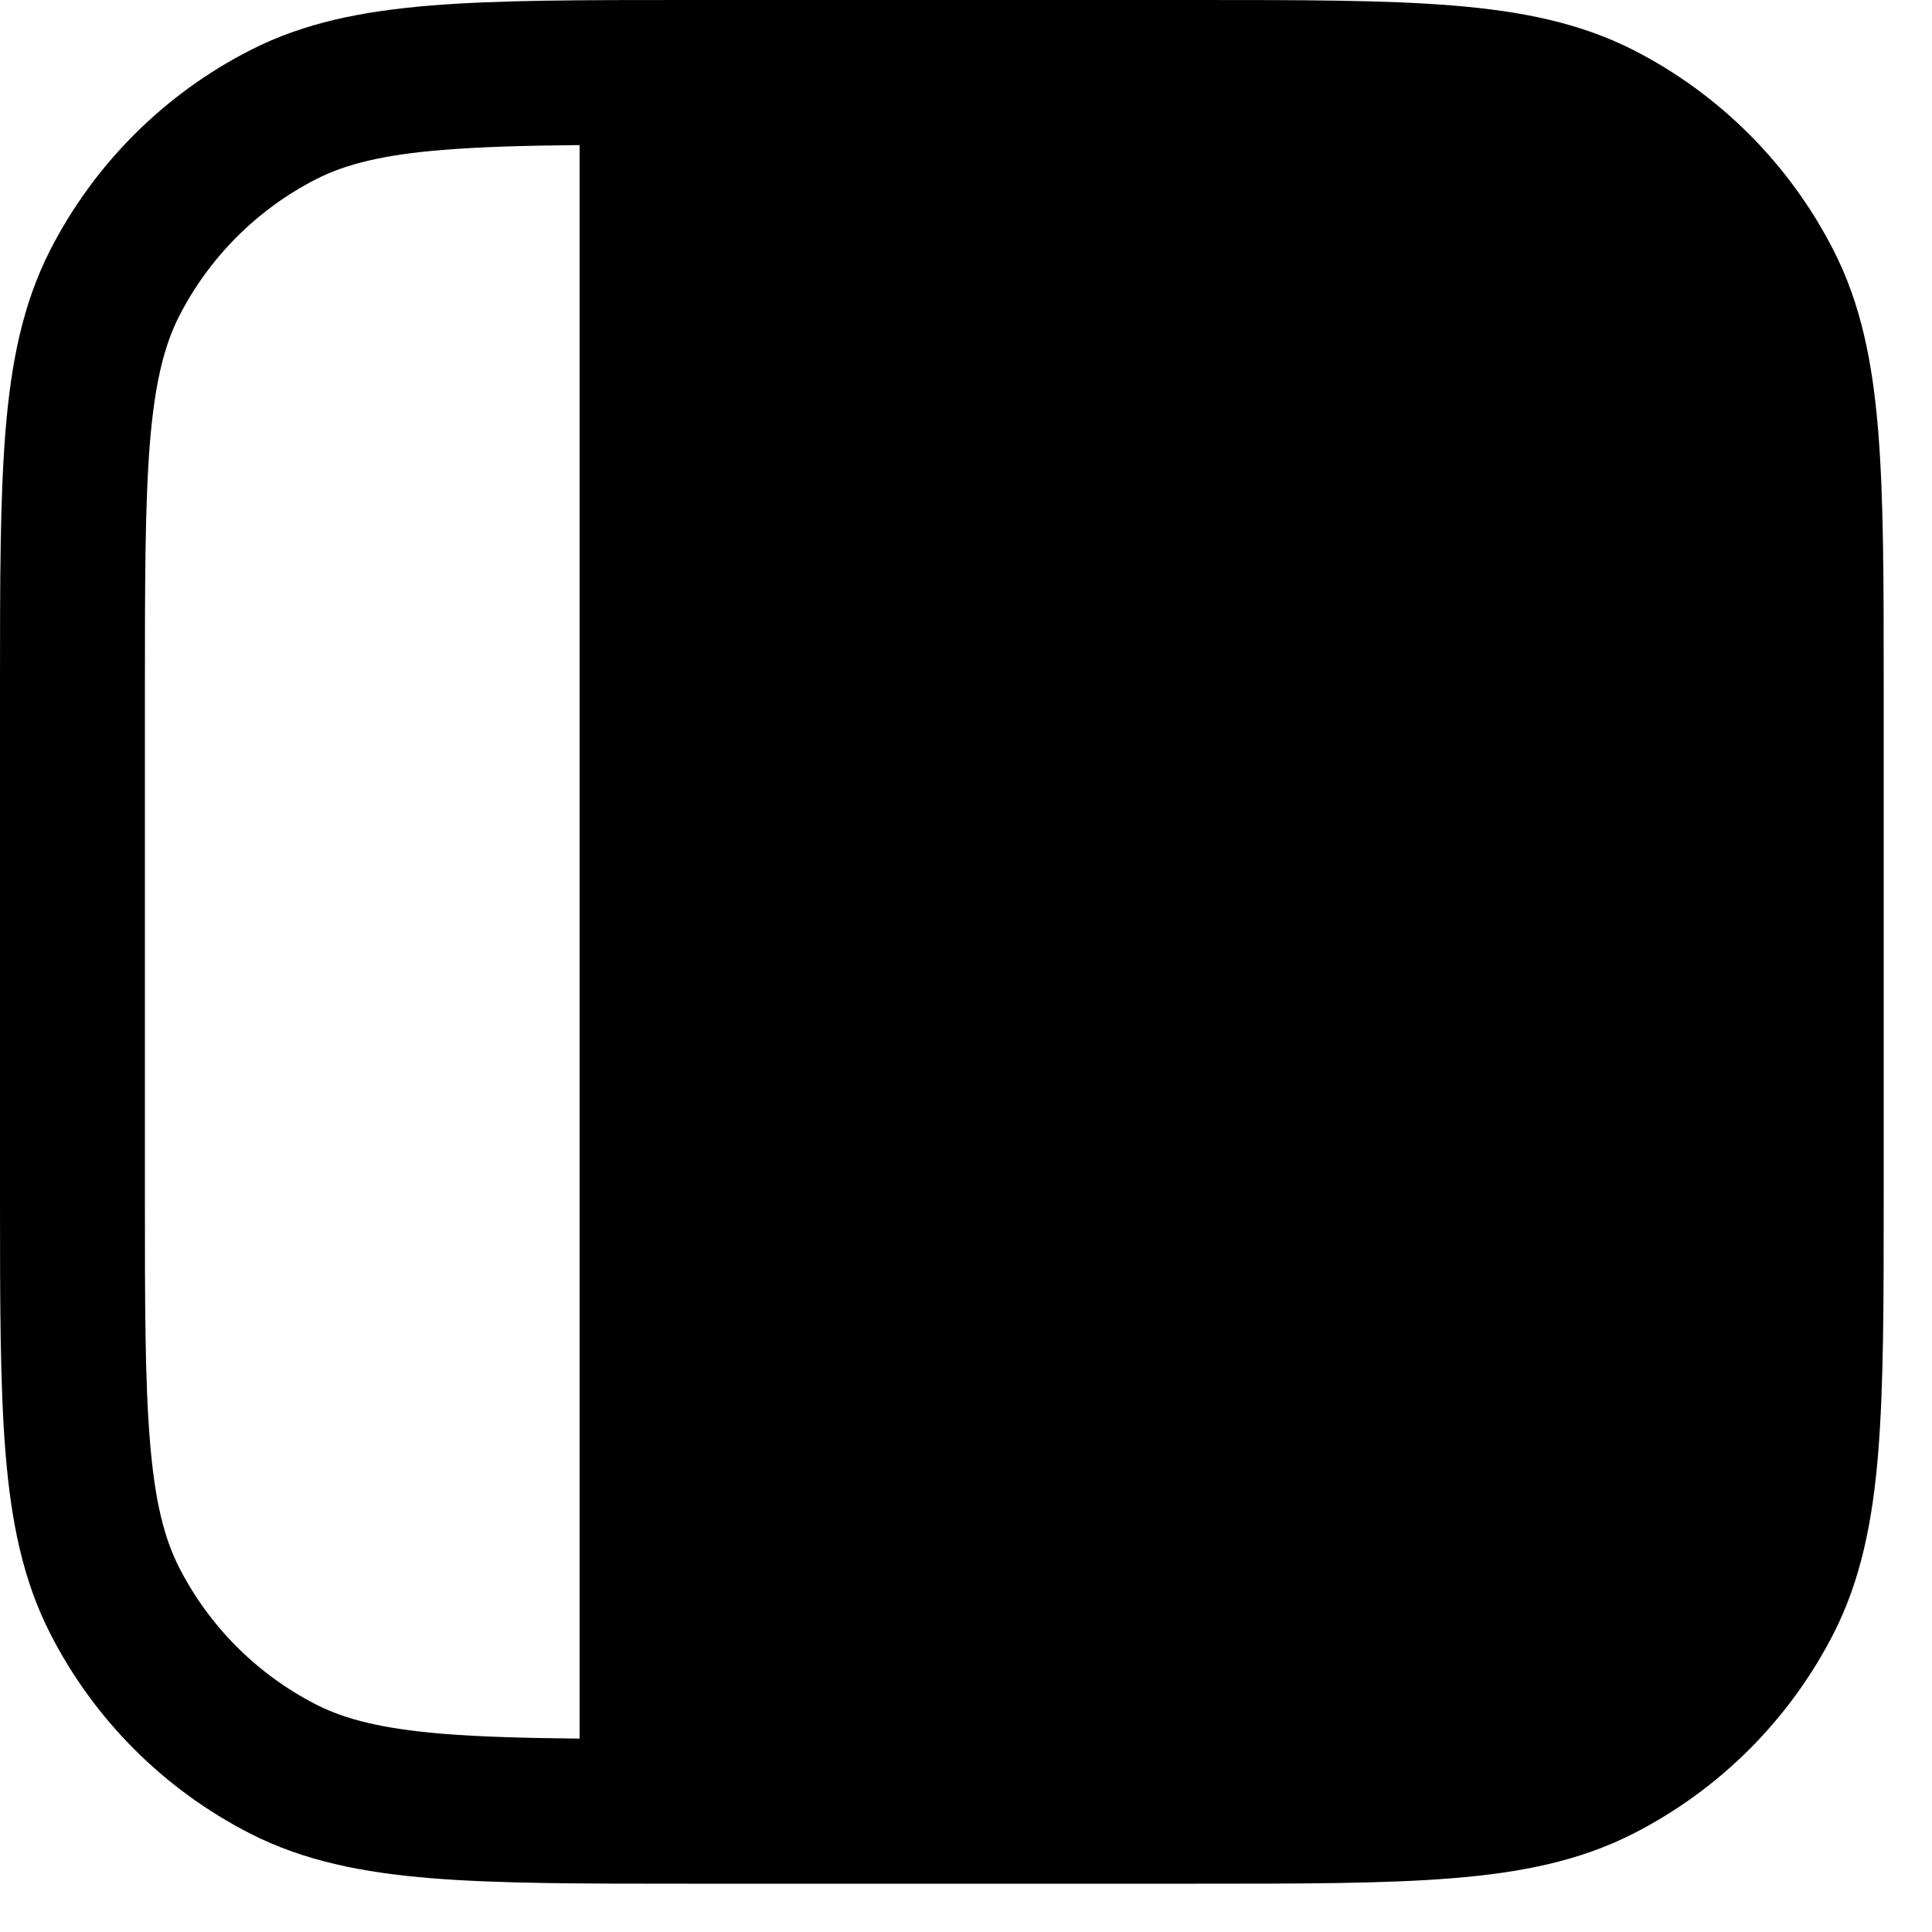 <svg width="20" height="20" viewBox="0 0 20 20" fill="none" xmlns="http://www.w3.org/2000/svg">
<path d="M7.117 0H12.383C13.475 0 14.341 -7.82311e-08 15.038 0.057C15.752 0.115 16.355 0.237 16.907 0.517C17.801 0.973 18.527 1.7 18.982 2.594C19.263 3.144 19.385 3.748 19.443 4.462C19.5 5.159 19.5 6.025 19.5 7.117V12.383C19.5 13.475 19.5 14.341 19.443 15.038C19.385 15.752 19.263 16.355 18.983 16.907C18.527 17.8 17.801 18.527 16.907 18.982C16.355 19.263 15.752 19.385 15.038 19.443C14.341 19.5 13.475 19.5 12.383 19.5H7.117C6.025 19.5 5.159 19.5 4.462 19.443C3.748 19.385 3.145 19.263 2.594 18.983C1.7 18.528 0.973 17.801 0.518 16.907C0.237 16.355 0.115 15.752 0.057 15.038C-7.82311e-08 14.341 0 13.475 0 12.383V7.117C0 6.025 -7.82311e-08 5.159 0.057 4.462C0.115 3.748 0.237 3.145 0.517 2.594C0.973 1.7 1.7 0.973 2.594 0.518C3.144 0.237 3.748 0.115 4.462 0.057C5.159 -7.82311e-08 6.025 0 7.117 0ZM4.584 1.552C3.964 1.602 3.579 1.699 3.274 1.854C2.663 2.166 2.166 2.663 1.854 3.274C1.699 3.579 1.603 3.964 1.552 4.584C1.501 5.214 1.5 6.018 1.5 7.15V12.35C1.5 13.483 1.5 14.287 1.552 14.916C1.602 15.536 1.699 15.921 1.854 16.226C2.166 16.837 2.663 17.334 3.274 17.646C3.579 17.801 3.964 17.897 4.584 17.948C4.976 17.98 5.435 17.992 6 17.998V1.502C5.435 1.507 4.976 1.52 4.584 1.552Z" fill="currentColor"/>
</svg>

